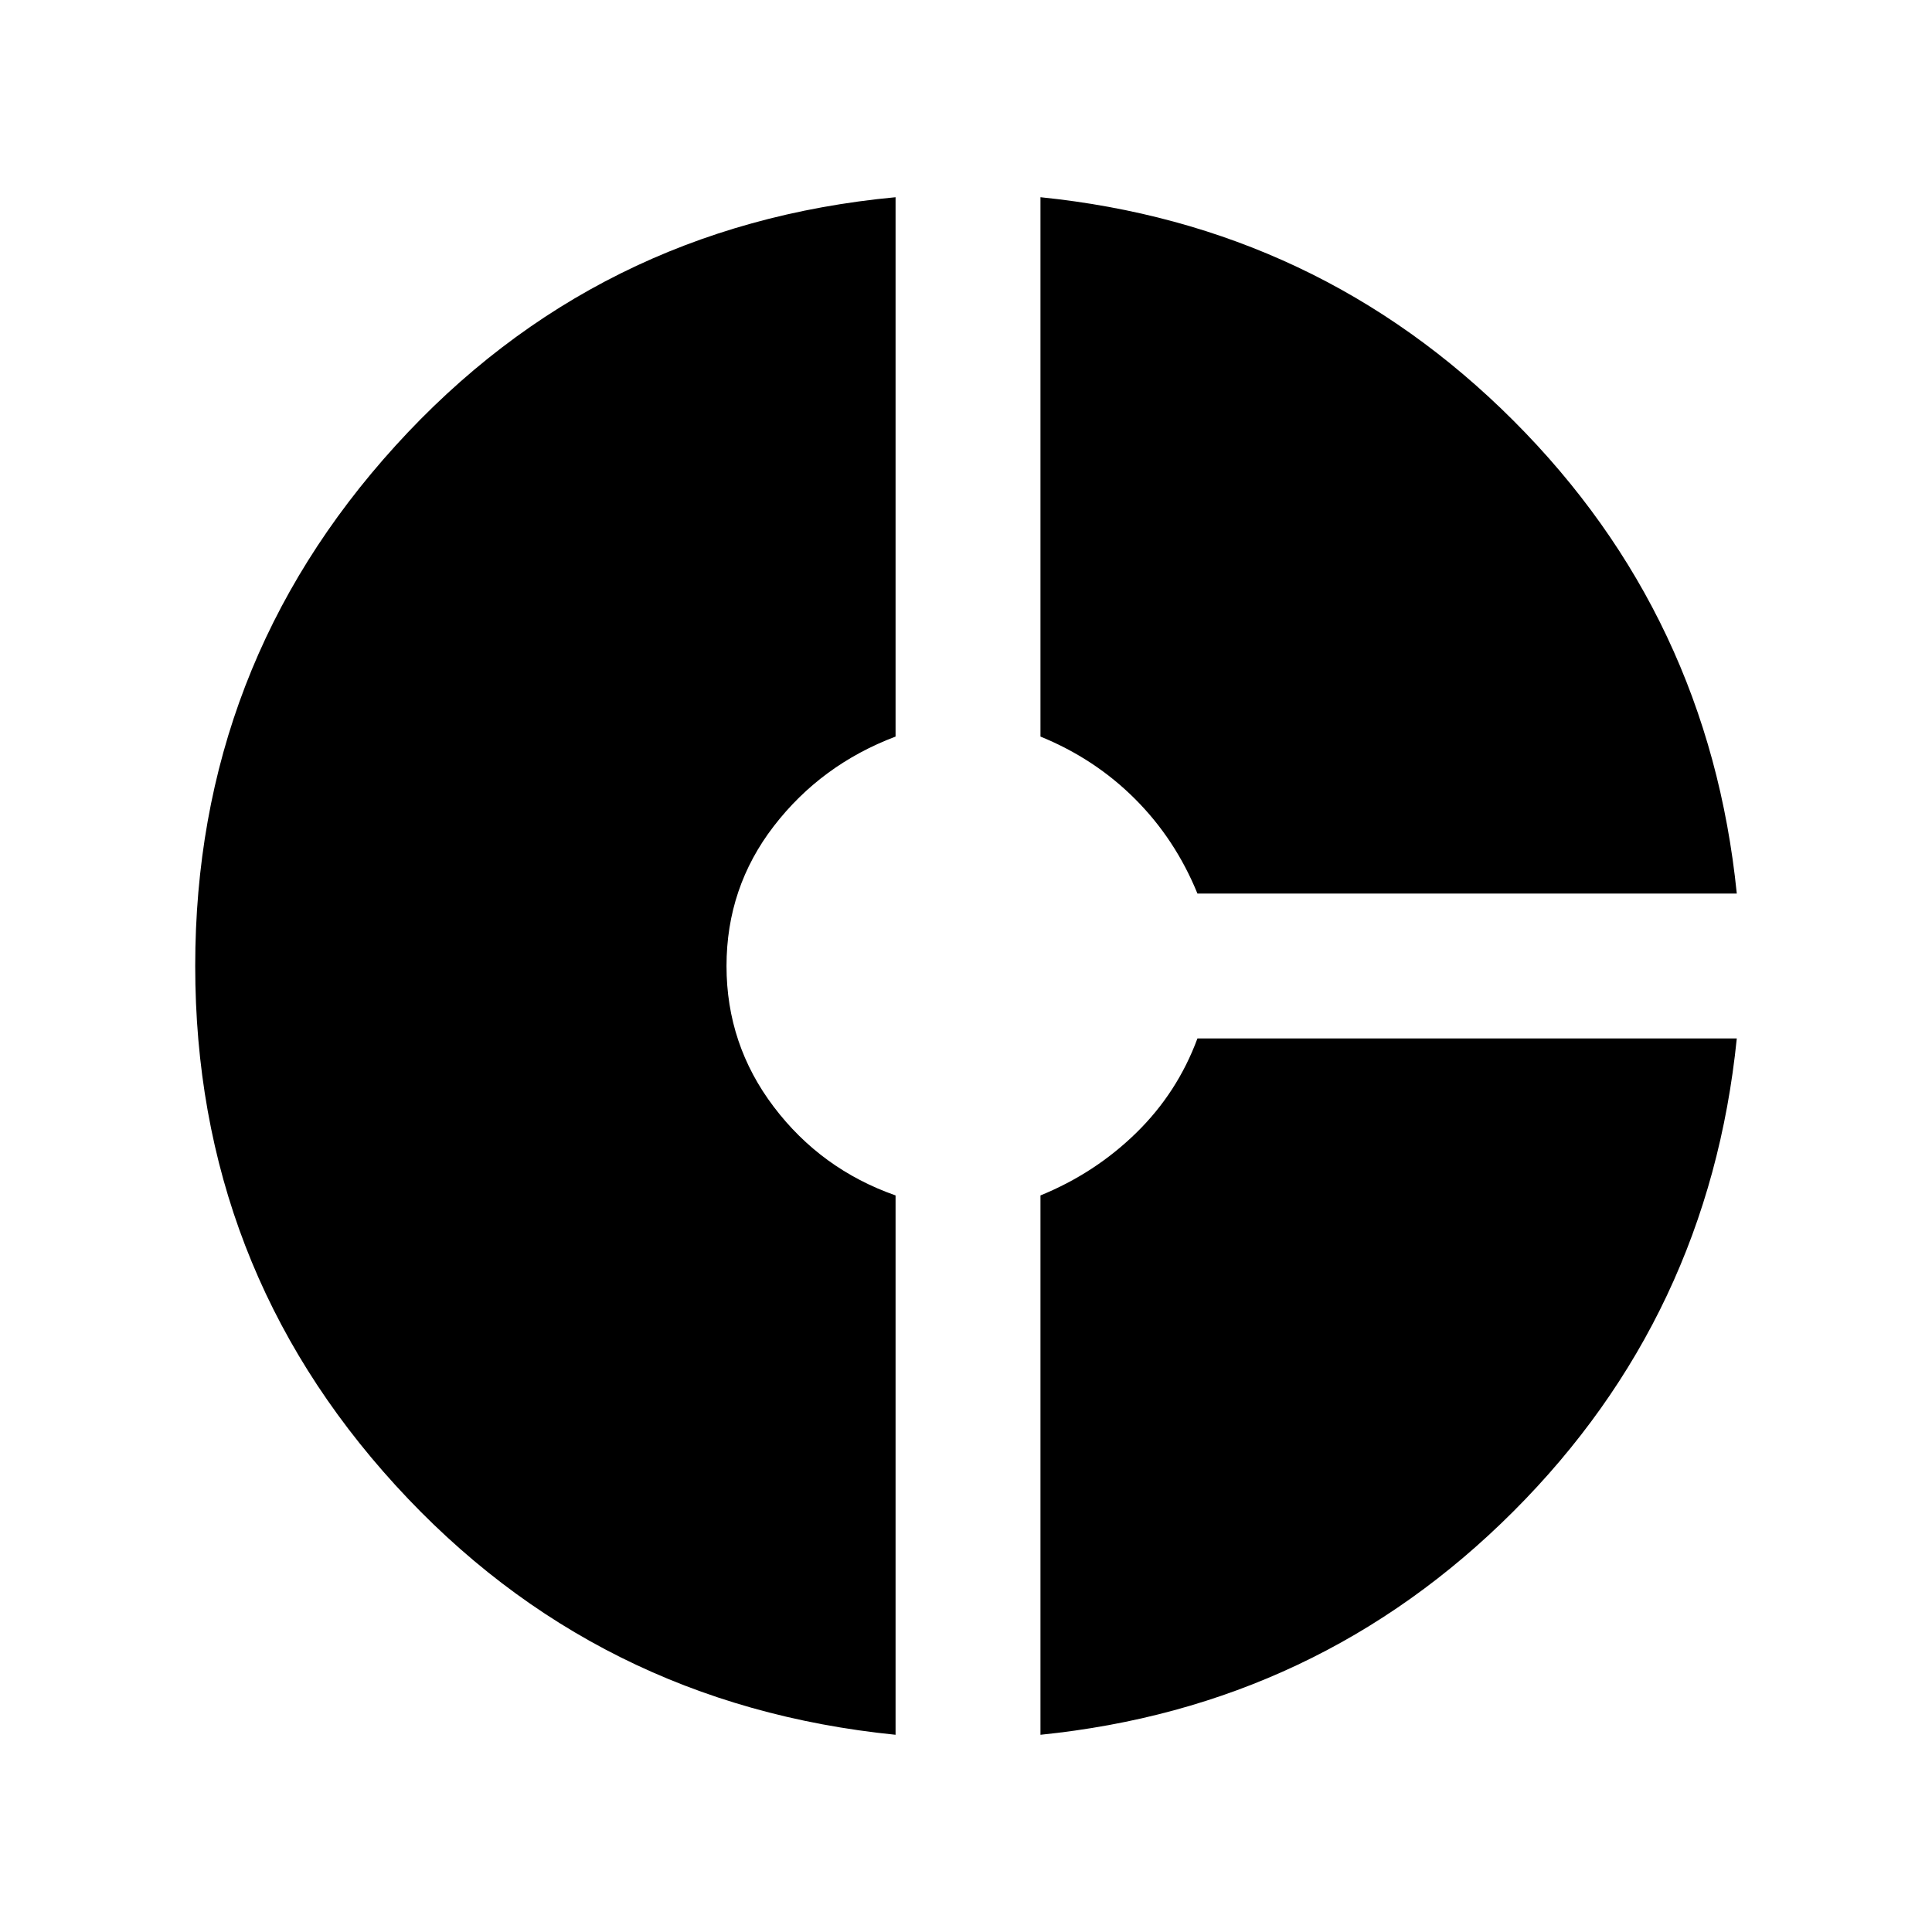 <svg xmlns="http://www.w3.org/2000/svg" height="20" viewBox="0 -960 960 960" width="20"><path d="M595-516q-11-27-31-47t-47-31v-268q138 14 235 111t111 235H595ZM445-98q-149-15-248.5-124T97-480q0-149 99.5-258.5T445-862v268q-37 14-60.5 44.5T361-480q0 39 23.5 70t60.5 44v268Zm72 0v-268q27-11 47.5-31t30.5-47h268q-14 138-111 235T517-98Z"/></svg>